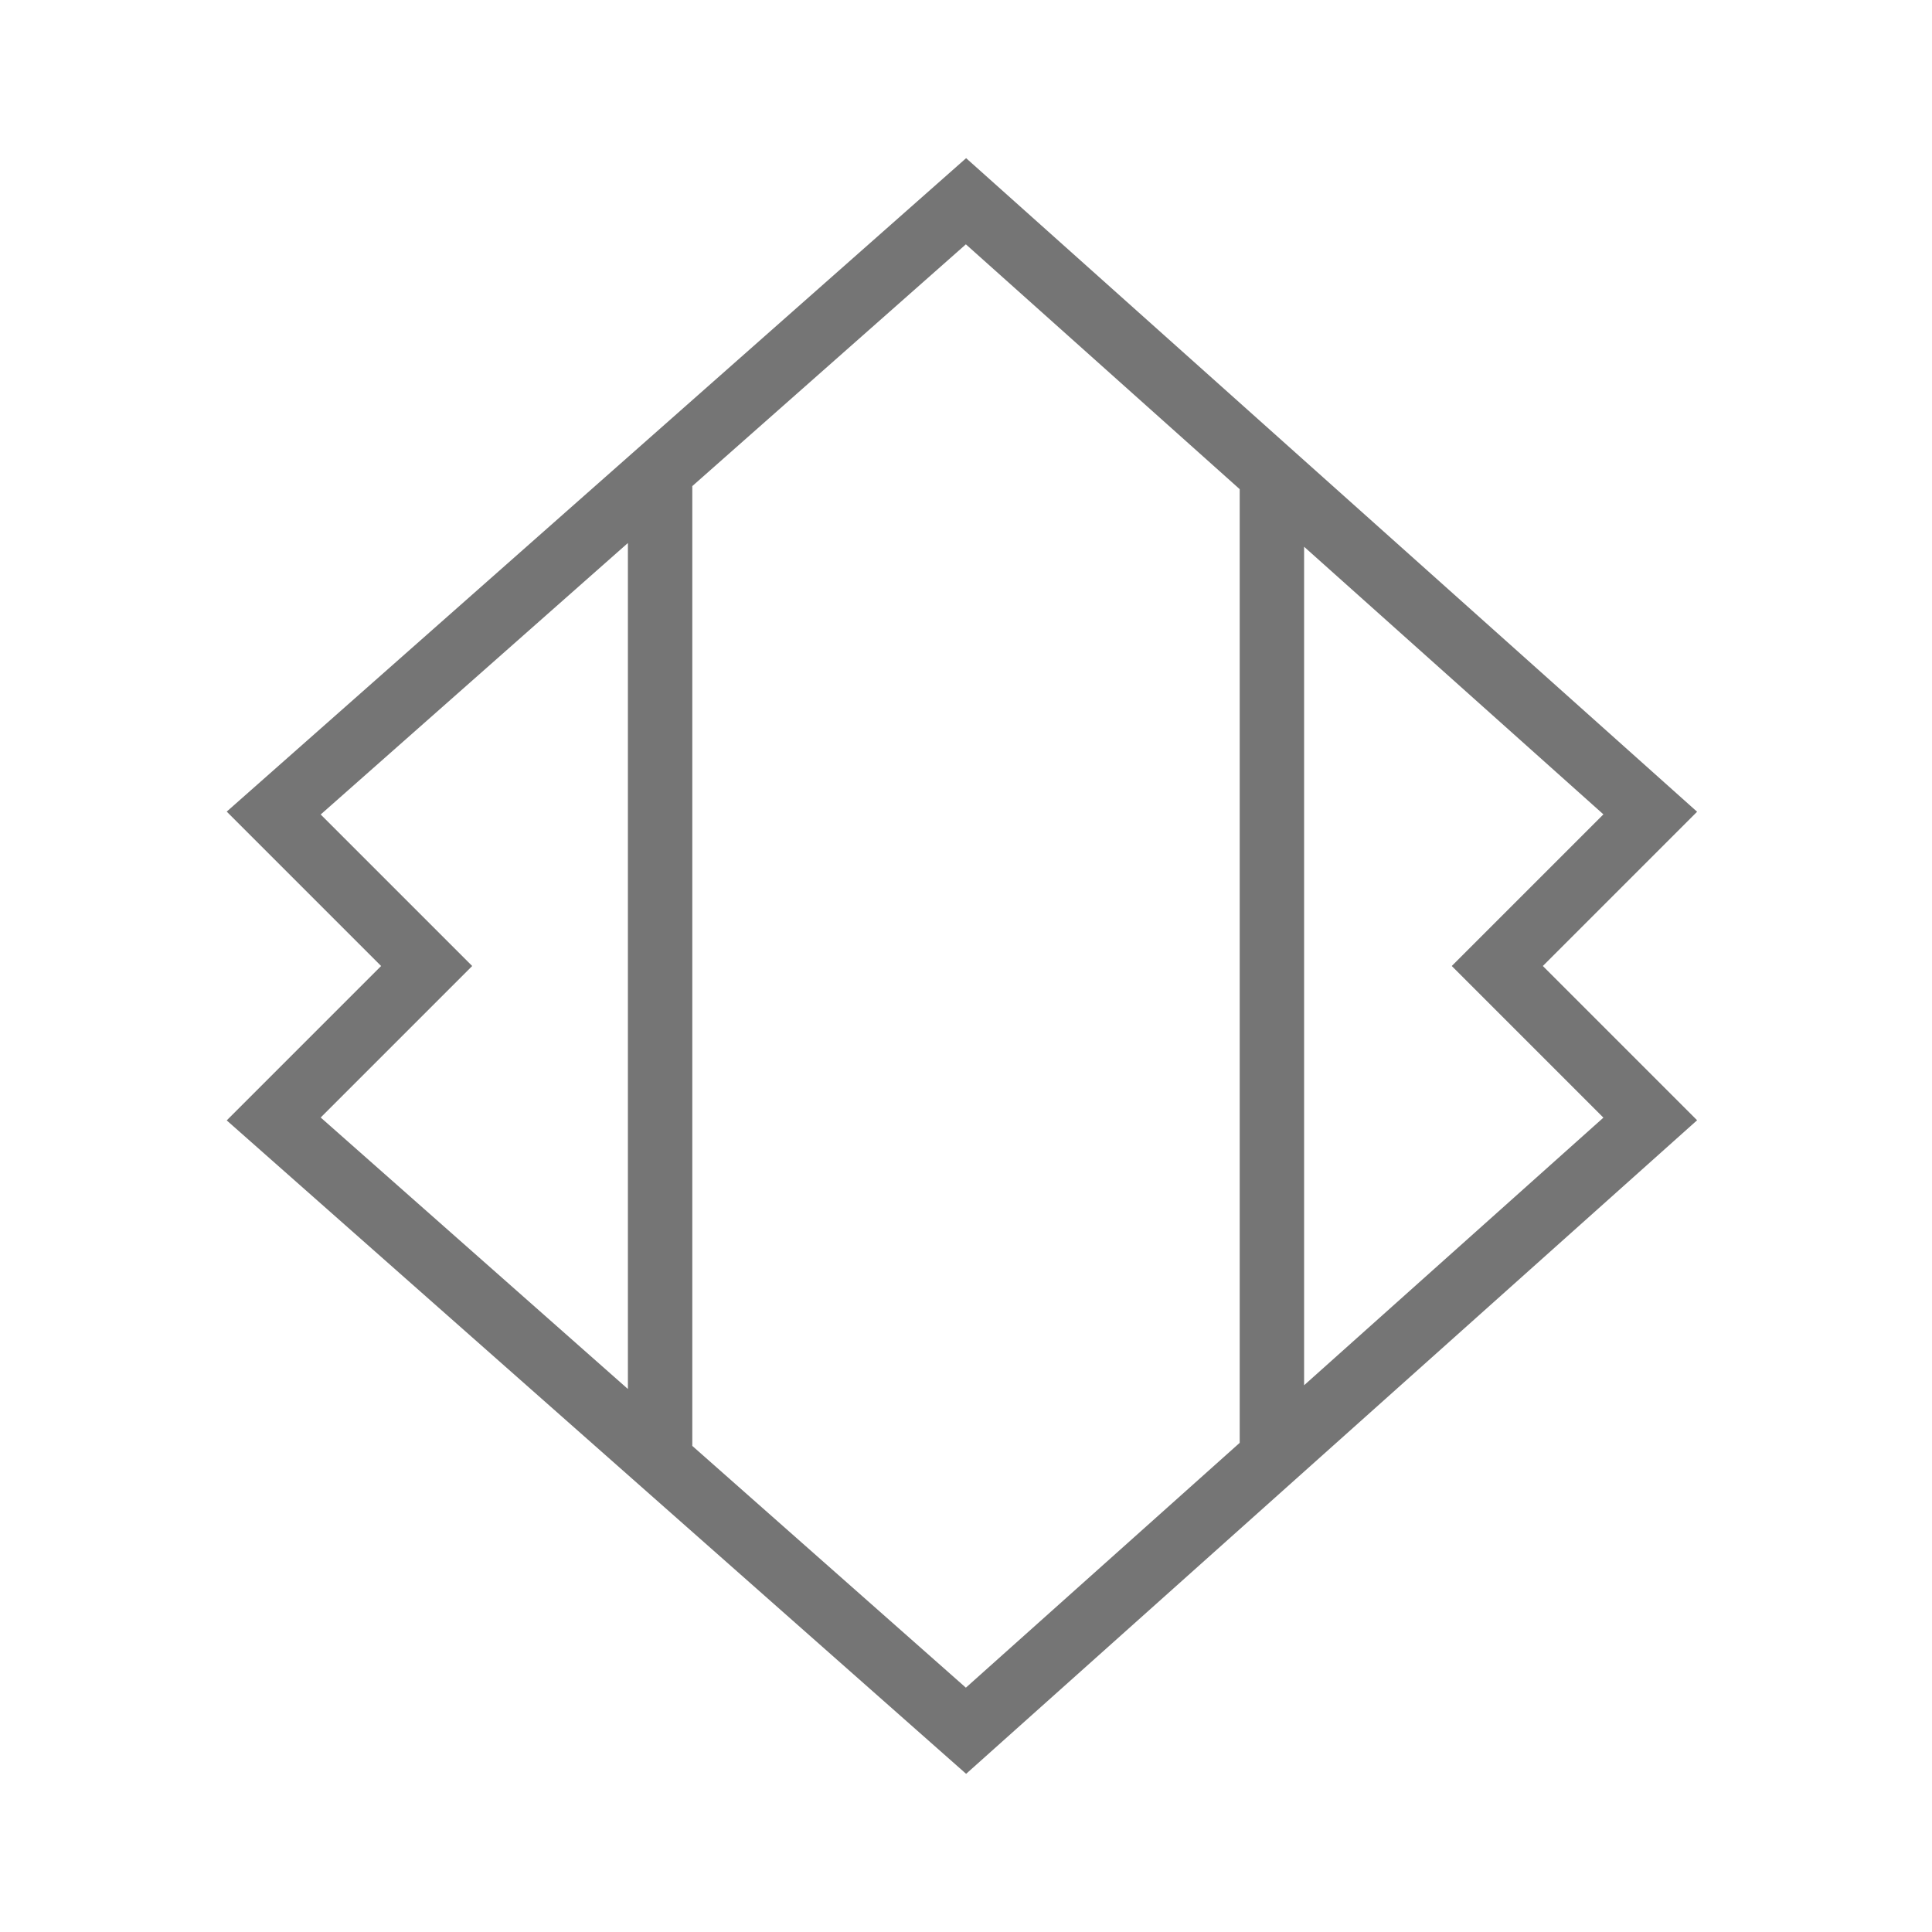 <?xml version="1.0" encoding="utf-8"?>
<!-- Generator: Adobe Illustrator 21.1.0, SVG Export Plug-In . SVG Version: 6.00 Build 0)  -->
<svg version="1.1" id="Ebene_1" xmlns="http://www.w3.org/2000/svg" xmlns:xlink="http://www.w3.org/1999/xlink" x="0px" y="0px"
	 viewBox="0 0 24 24" style="enable-background:new 0 0 24 24;" xml:space="preserve">
<style type="text/css">
	.st0{fill:none;stroke:#757575;stroke-width:0.8;stroke-miterlimit:10;}
</style>
<path class="st0" d="M8.2,5.8v12.3 M15.8,18.2V5.8 M12,21.5l8.5-7.6L18.6,12l1.9-1.9L12,2.5l-8.6,7.6L5.3,12l-1.9,1.9L12,21.5z"/>
</svg>
